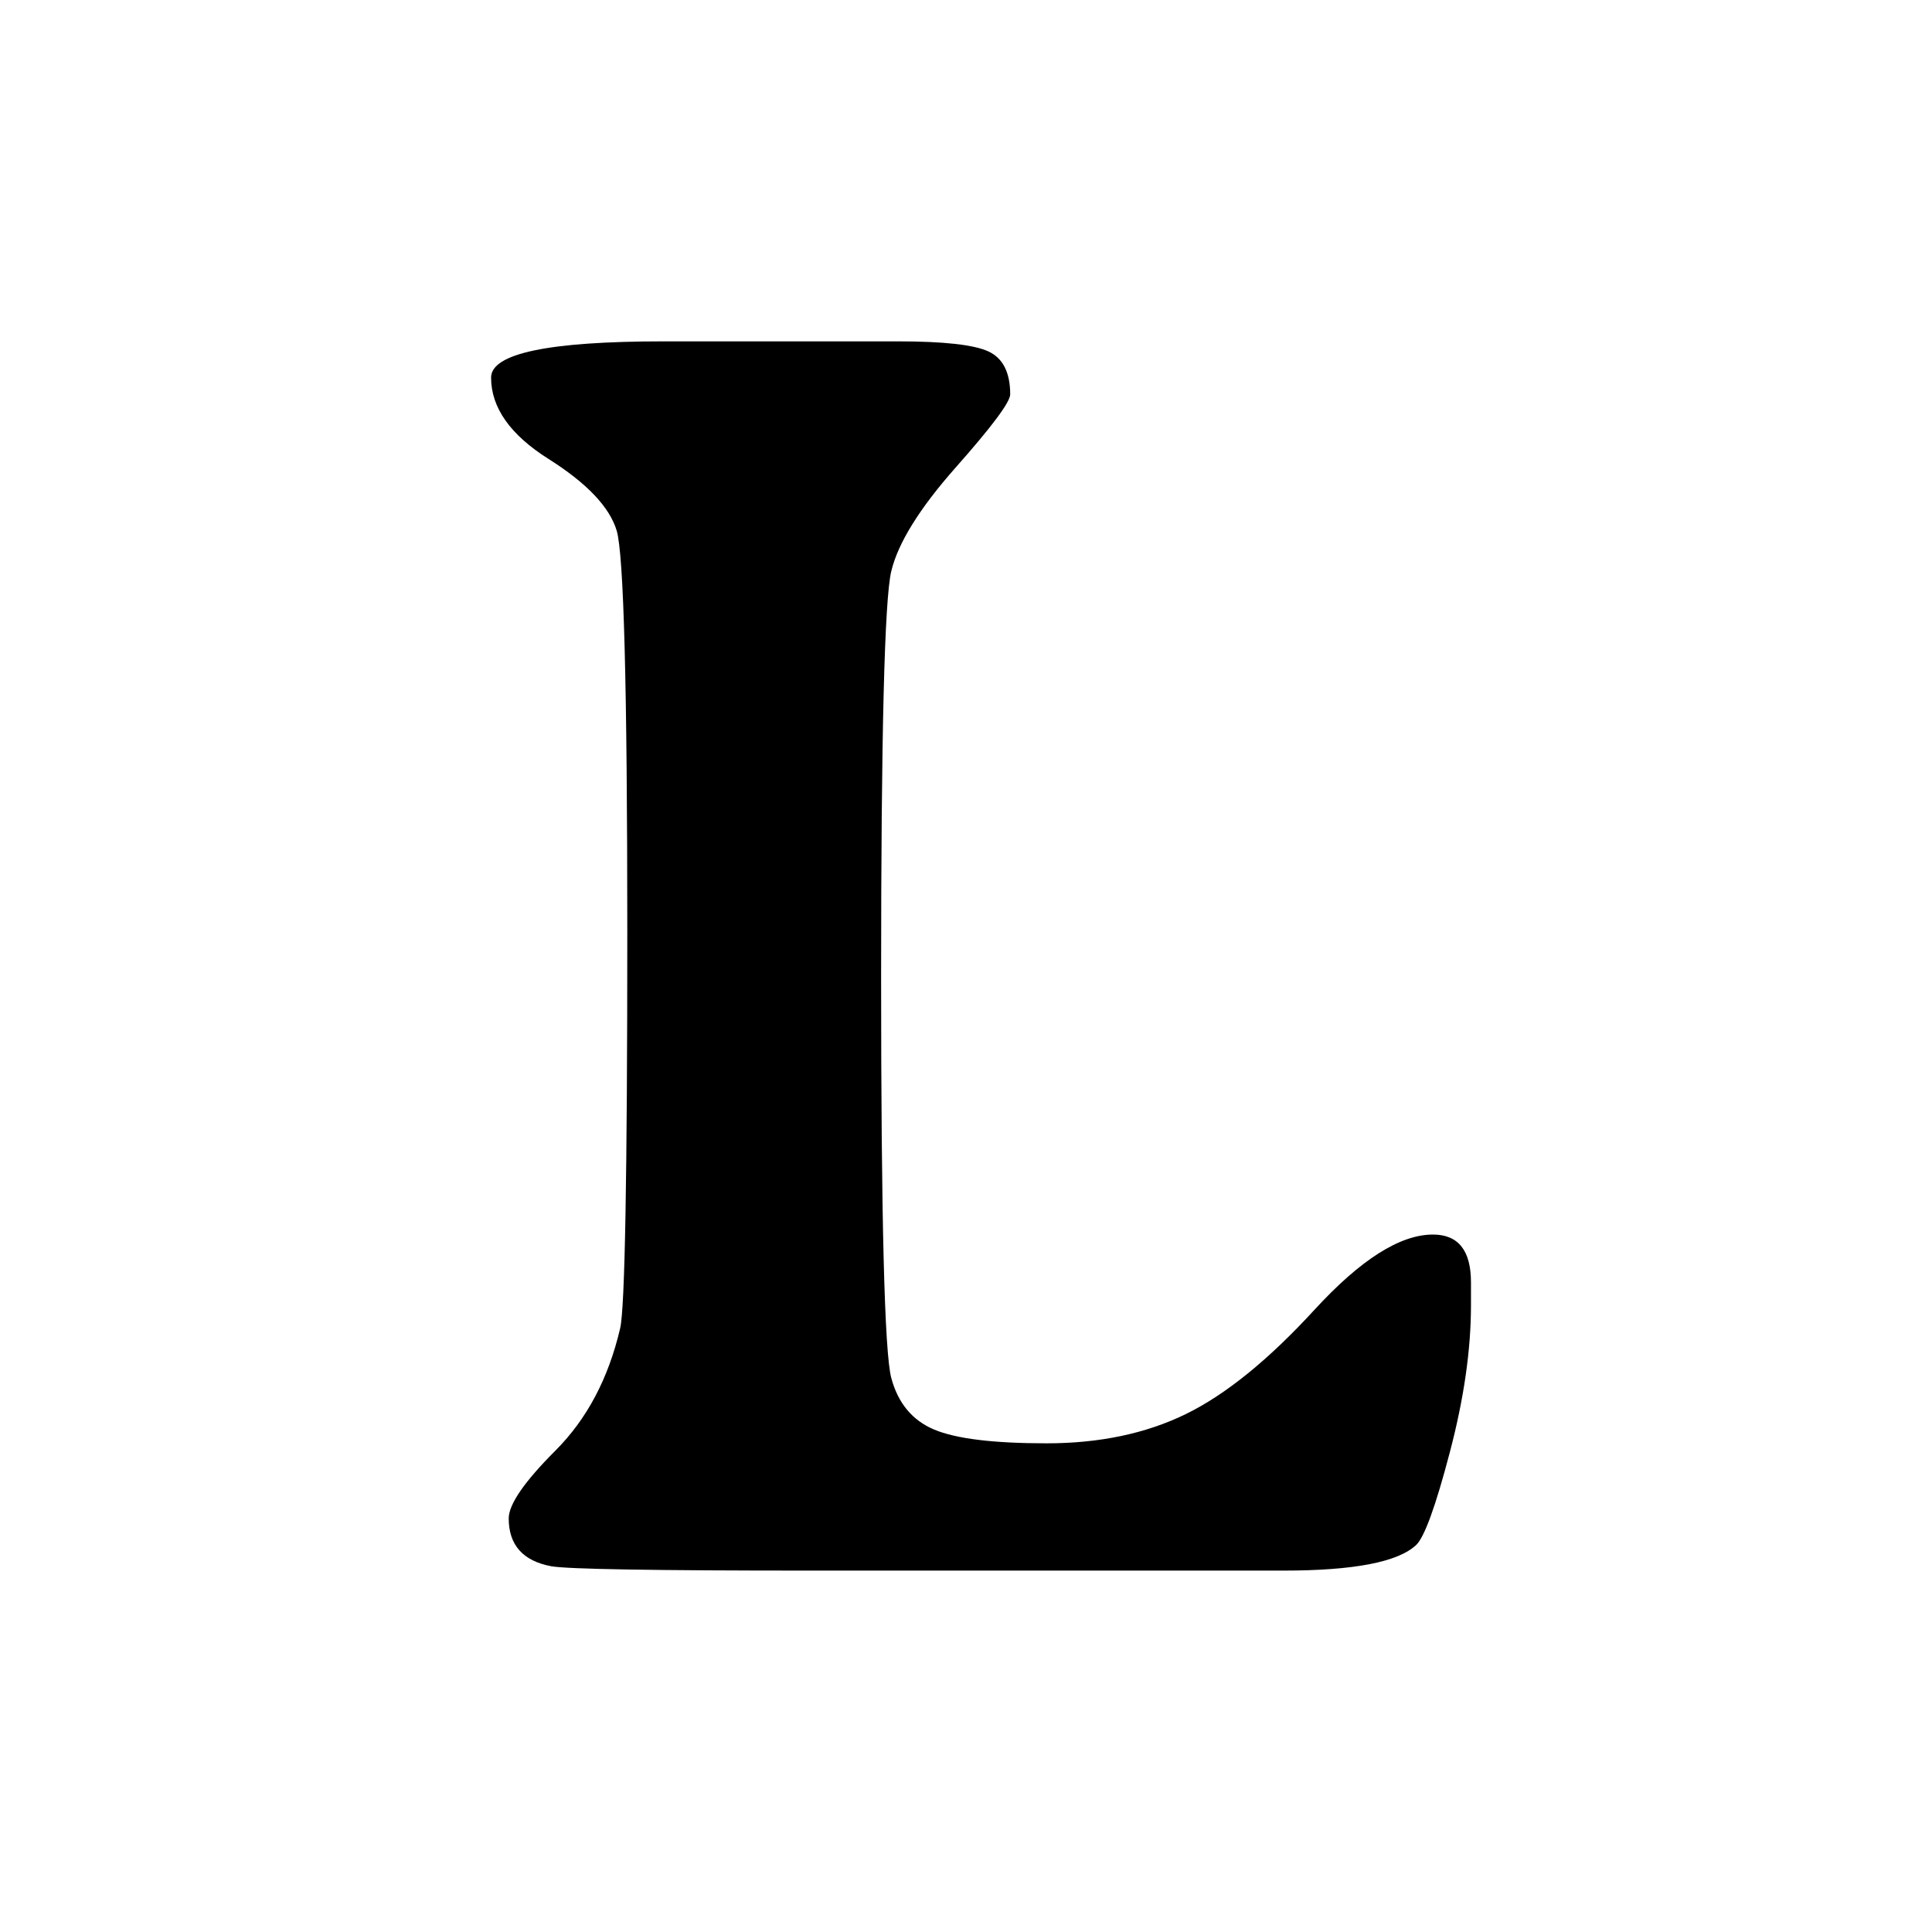 <?xml version="1.0" encoding="UTF-8"?>
<svg width="16px" height="16px" viewBox="0 0 16 16" version="1.1" xmlns="http://www.w3.org/2000/svg" xmlns:xlink="http://www.w3.org/1999/xlink">
    <title>lobsters.rs</title>
    <g id="lobsters.rs" stroke="none" stroke-width="1" fill="none" fill-rule="evenodd">
        <path d="M8.366,3.266 C8.366,3.33 8.216,3.531 7.916,3.87 C7.615,4.21 7.437,4.497 7.381,4.731 C7.325,4.965 7.297,6.085 7.297,8.089 C7.297,10.094 7.325,11.201 7.381,11.411 C7.437,11.621 7.556,11.763 7.736,11.839 C7.917,11.915 8.227,11.953 8.667,11.953 C9.106,11.953 9.49,11.872 9.82,11.711 C10.15,11.55 10.505,11.262 10.886,10.847 C11.267,10.432 11.594,10.224 11.867,10.224 C12.077,10.224 12.182,10.356 12.182,10.62 L12.182,10.81 C12.182,11.176 12.124,11.583 12.006,12.03 C11.889,12.476 11.796,12.731 11.728,12.795 C11.577,12.937 11.21,13.007 10.629,13.007 L6.696,13.007 C5.412,13.007 4.702,12.995 4.565,12.971 C4.331,12.927 4.213,12.795 4.213,12.575 C4.213,12.458 4.343,12.27 4.602,12.011 C4.86,11.752 5.039,11.416 5.136,11 C5.175,10.834 5.195,9.741 5.195,7.719 C5.195,5.698 5.166,4.589 5.107,4.394 C5.048,4.199 4.86,4.001 4.543,3.801 C4.226,3.601 4.067,3.376 4.067,3.127 C4.067,2.927 4.543,2.827 5.495,2.827 L7.436,2.827 C7.817,2.827 8.067,2.855 8.187,2.911 C8.306,2.967 8.366,3.085 8.366,3.266 Z" id="Path" fill="currentColor" fill-rule="nonzero"></path>
    </g>
</svg>